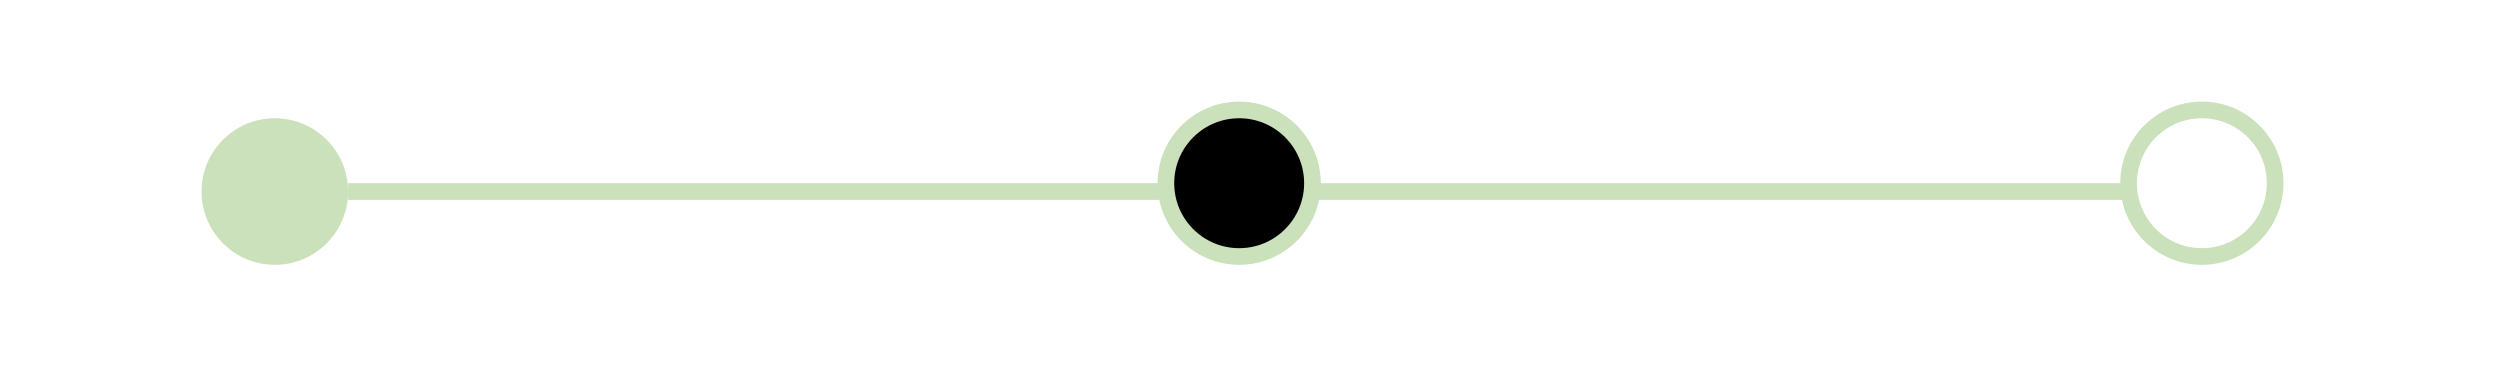 <svg id="Layer_1" data-name="Layer 1" xmlns="http://www.w3.org/2000/svg" viewBox="0 0 150.1 23.5">
  <g id="Layer_1-2" data-name="Layer 1">
    <circle cx="16.5" cy="11.5" r="4.4" fill="#cae1bb"/>
  </g>
  <g id="Layer_2" data-name="Layer 2">
    <line x1="20.9" y1="11.5" x2="69.9" y2="11.5" fill="none" stroke="#cae1bb" stroke-miterlimit="10"/>
  </g>
  <g id="Layer_3" data-name="Layer 3">
    <circle cx="74.4" cy="11" r="4.4"  stroke="#cae1bb" stroke-miterlimit="10"/>
  </g>
  <g id="Layer_4" data-name="Layer 4">
    <line x1="78.8" y1="11.5" x2="127.8" y2="11.5" fill="none" stroke="#cae1bb" stroke-miterlimit="10"/>
  </g>
  <g id="Layer_5" data-name="Layer 5">
    <circle cx="132.2" cy="11" r="4.4" fill="none" stroke="#cae1bb" stroke-miterlimit="10"/>
  </g>
</svg>
